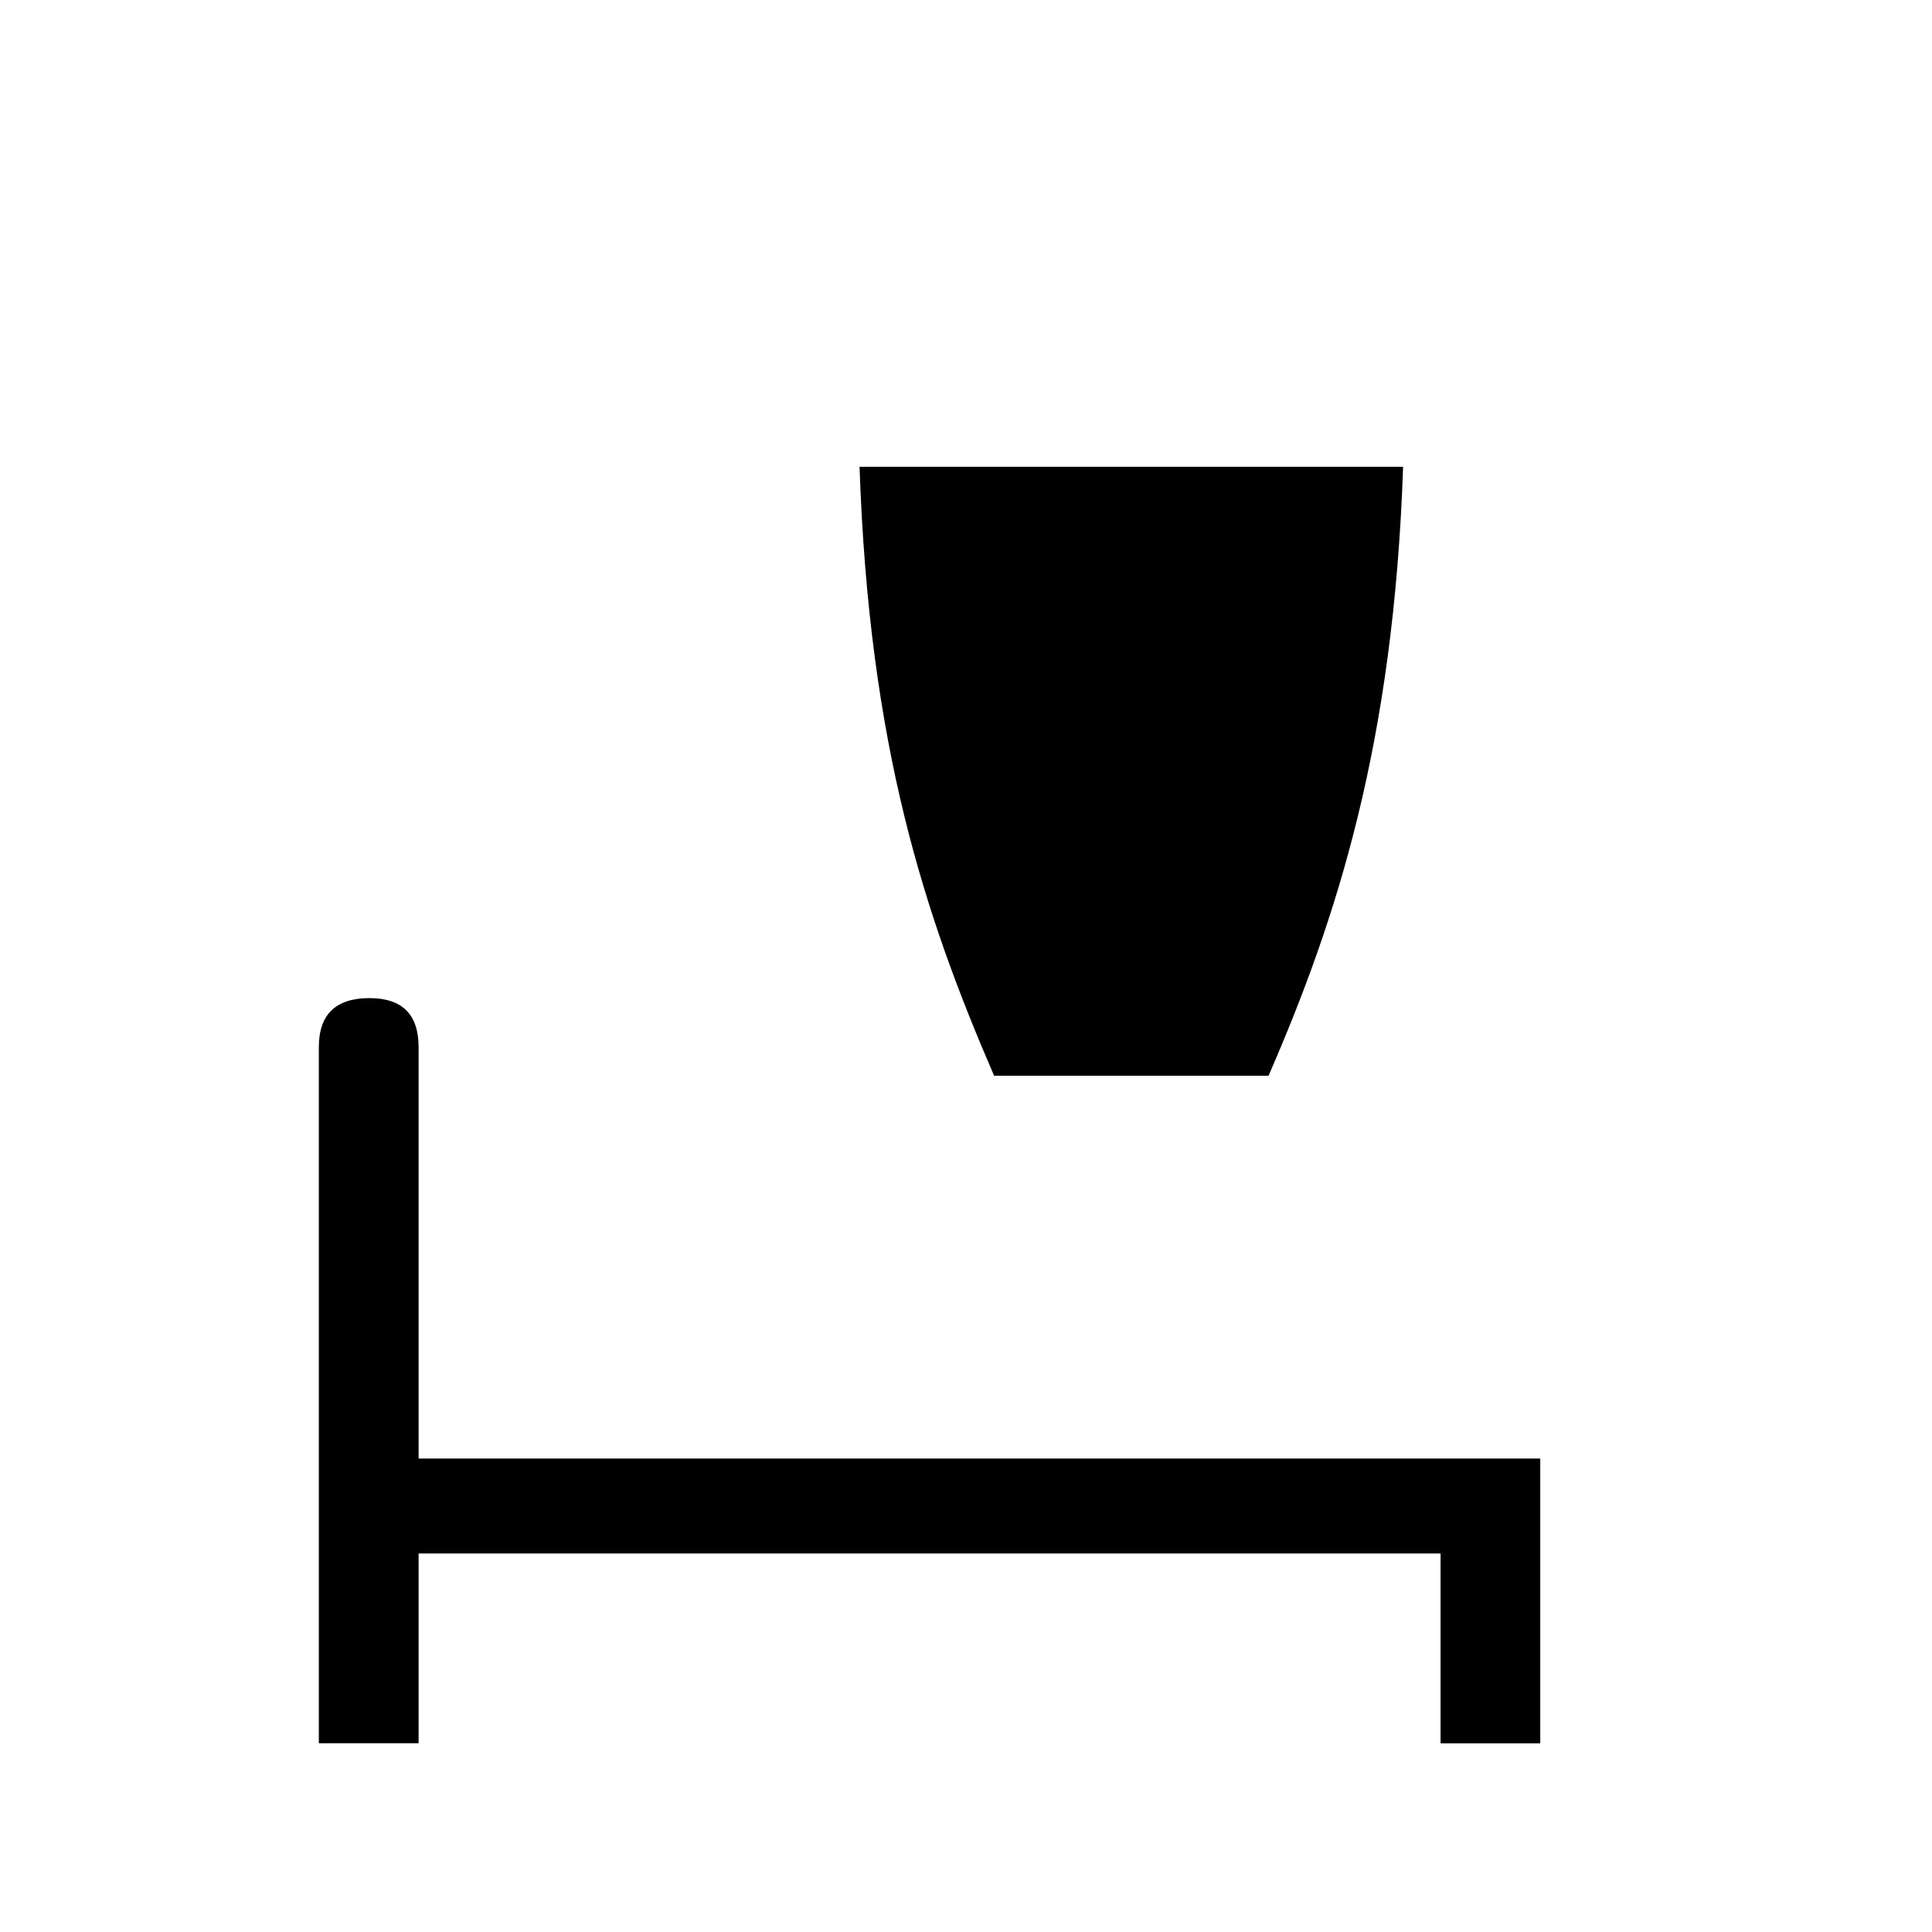 <svg xmlns="http://www.w3.org/2000/svg" viewBox="0 0 512 512" height="512" width="512"><g><path d="M336.178 285.084H263.45c-18.475-42.72-33.136-87.242-35.66-161.39h144.047c-2.5 73.517-17.65 119.957-35.66 161.39zm50.58 399.856c-.386 5.42-.832 10.75-1.355 16.002h22.907c-5.387 19.276-16.46 37.758-31.132 51.73-1.808 8.122-3.842 16.235-6.538 25.41 32.624-20.958 53.69-58.24 56.862-93.142H386.76zm-78.176-28.985c44.398-40.02-9.188-37.908 1.09-65.595-35.432 35.77 13.21 36.57-1.09 65.595zm-26.074 0c29.574-26.48-6.2-29.07.84-47.778-24.742 26.104 8.9 26.783-.84 47.778z"/><path d="M110.935 411.684h270.83V462h26.417v-75.472H110.935v-109.02q0-12.997-13.023-12.997-13.414 0-13.414 12.997V461.97h26.437v-50.316zm40.66 459.418q10.08 0 17.002-6.917 6.923-6.916 6.923-16.982 0-10.06-6.923-16.985-6.922-6.918-17-6.918-10.08 0-17 6.918-6.886 6.92-6.886 16.985 0 10.062 6.887 16.982 6.92 6.917 17 6.917zm-23.493 24.314q0 11.737 11.77 11.737h268.77v-32.697q0-17.187-18.86-18.86l-187.83-18.725q-.433 0-.866-.432-12.156 0-12.156 11.738v35.633h-49.057q-11.727 0-11.727 11.737z"/></g></svg>